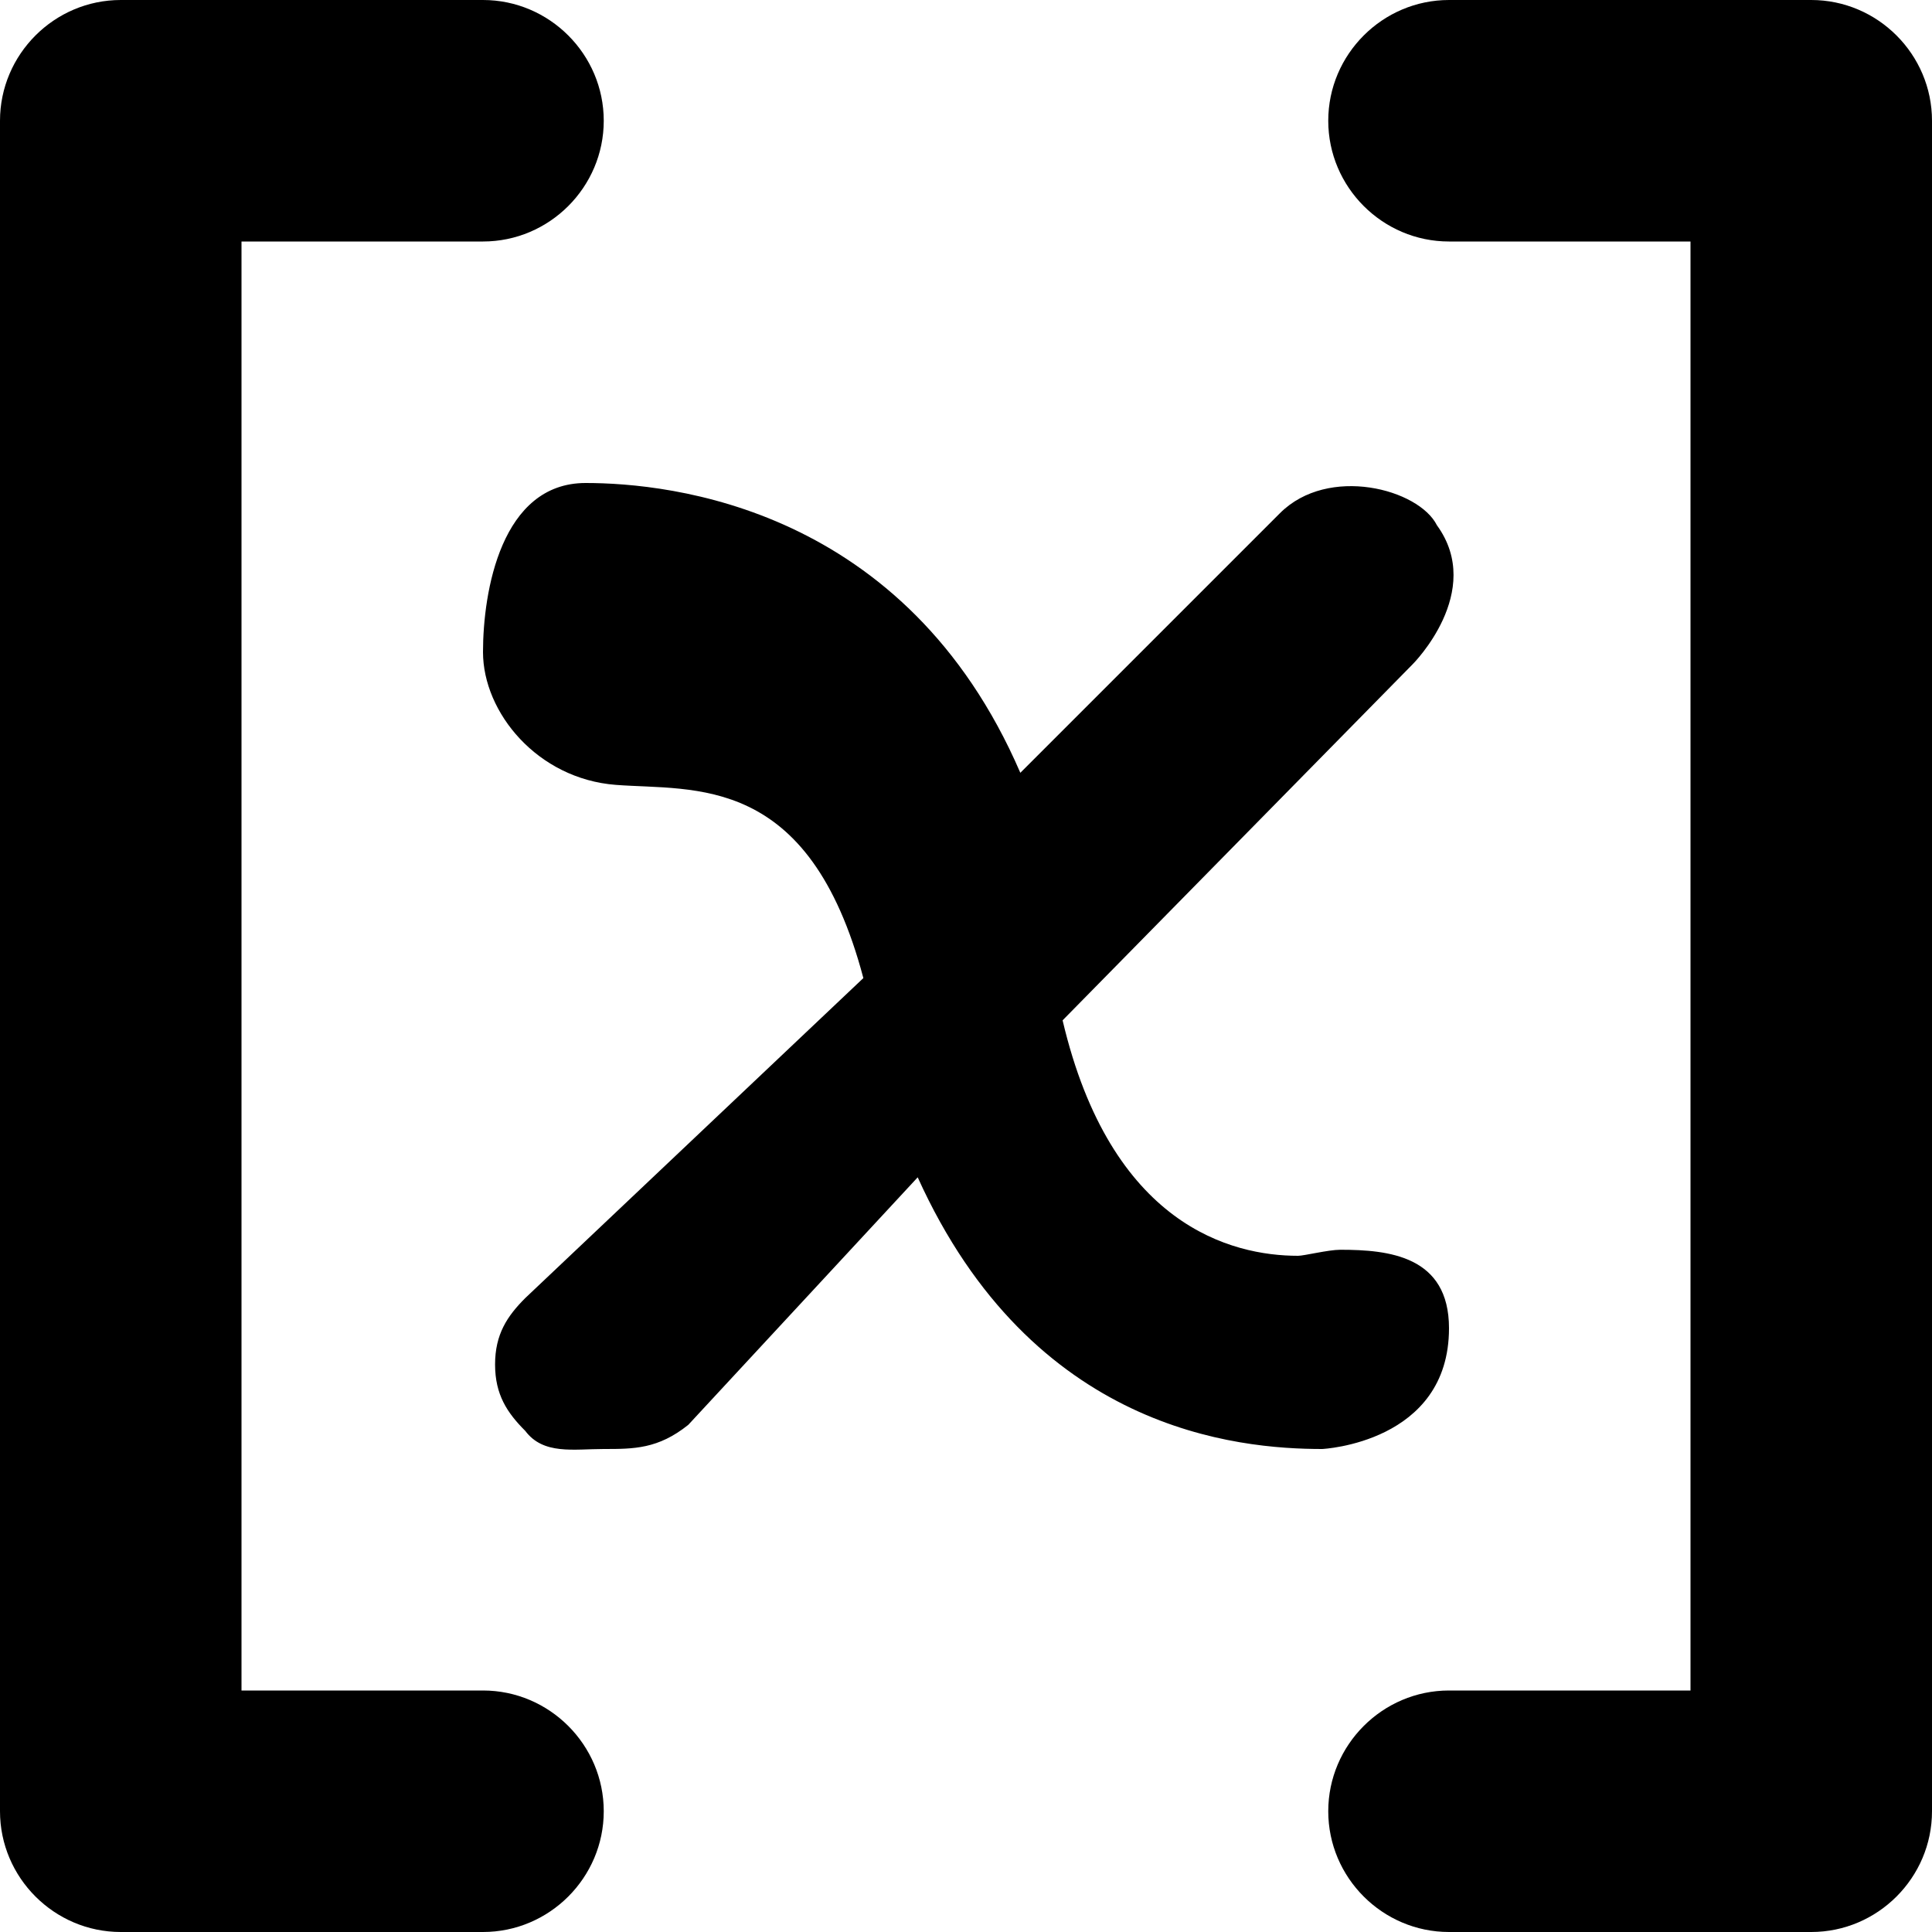 <?xml version="1.0" encoding="utf-8"?>
<!-- Generator: Adobe Illustrator 18.1.0, SVG Export Plug-In . SVG Version: 6.00 Build 0)  -->
<!DOCTYPE svg PUBLIC "-//W3C//DTD SVG 1.1//EN" "http://www.w3.org/Graphics/SVG/1.1/DTD/svg11.dtd">
<svg version="1.1" xmlns="http://www.w3.org/2000/svg" xmlns:xlink="http://www.w3.org/1999/xlink" x="0px" y="0px" width="32px"
	 height="32px" viewBox="0 0 32 32" enable-background="new 0 0 32 32" xml:space="preserve">
<g id="grid">
</g>
<g id="live-variables">
	<path d="M30,0h-6c-1.1,0-2,0.9-2,2s0.9,2,2,2h4v24h-4c-1.1,0-2,0.9-2,2s0.9,2,2,2h6c1.1,0,2-0.9,2-2V2C32,0.9,31.1,0,30,0z"/>
	<path d="M2,32h6c1.1,0,2-0.9,2-2s-0.9-2-2-2H4V4h4c1.1,0,2-0.9,2-2S9.1,0,8,0H2C0.9,0,0,0.9,0,2l0,28C0,31.1,0.9,32,2,32z"/>
	<path d="M22.2,20.7c-0.2,0-0.6,0.1-0.7,0.1c-1.1,0-3.1-0.5-3.9-3.9l5.8-5.9c0,0,1.2-1.2,0.4-2.3c-0.3-0.6-1.8-1-2.6-0.2l-4.3,4.3
		C15,8.4,11.1,8,9.7,8S8,9.8,8,10.8c0,1,0.9,2.1,2.2,2.2s3.2-0.2,4.1,3.2l-5.6,5.3c-0.3,0.3-0.5,0.6-0.5,1.1c0,0.5,0.2,0.8,0.5,1.1
		C9,24.1,9.5,24,10,24c0.5,0,0.9,0,1.4-0.4l3.8-4.1c1.9,4.2,5.3,4.5,6.7,4.5c0,0,2.1-0.1,2.1-2C24,20.8,23,20.7,22.2,20.7z"/>
</g>
</svg>
